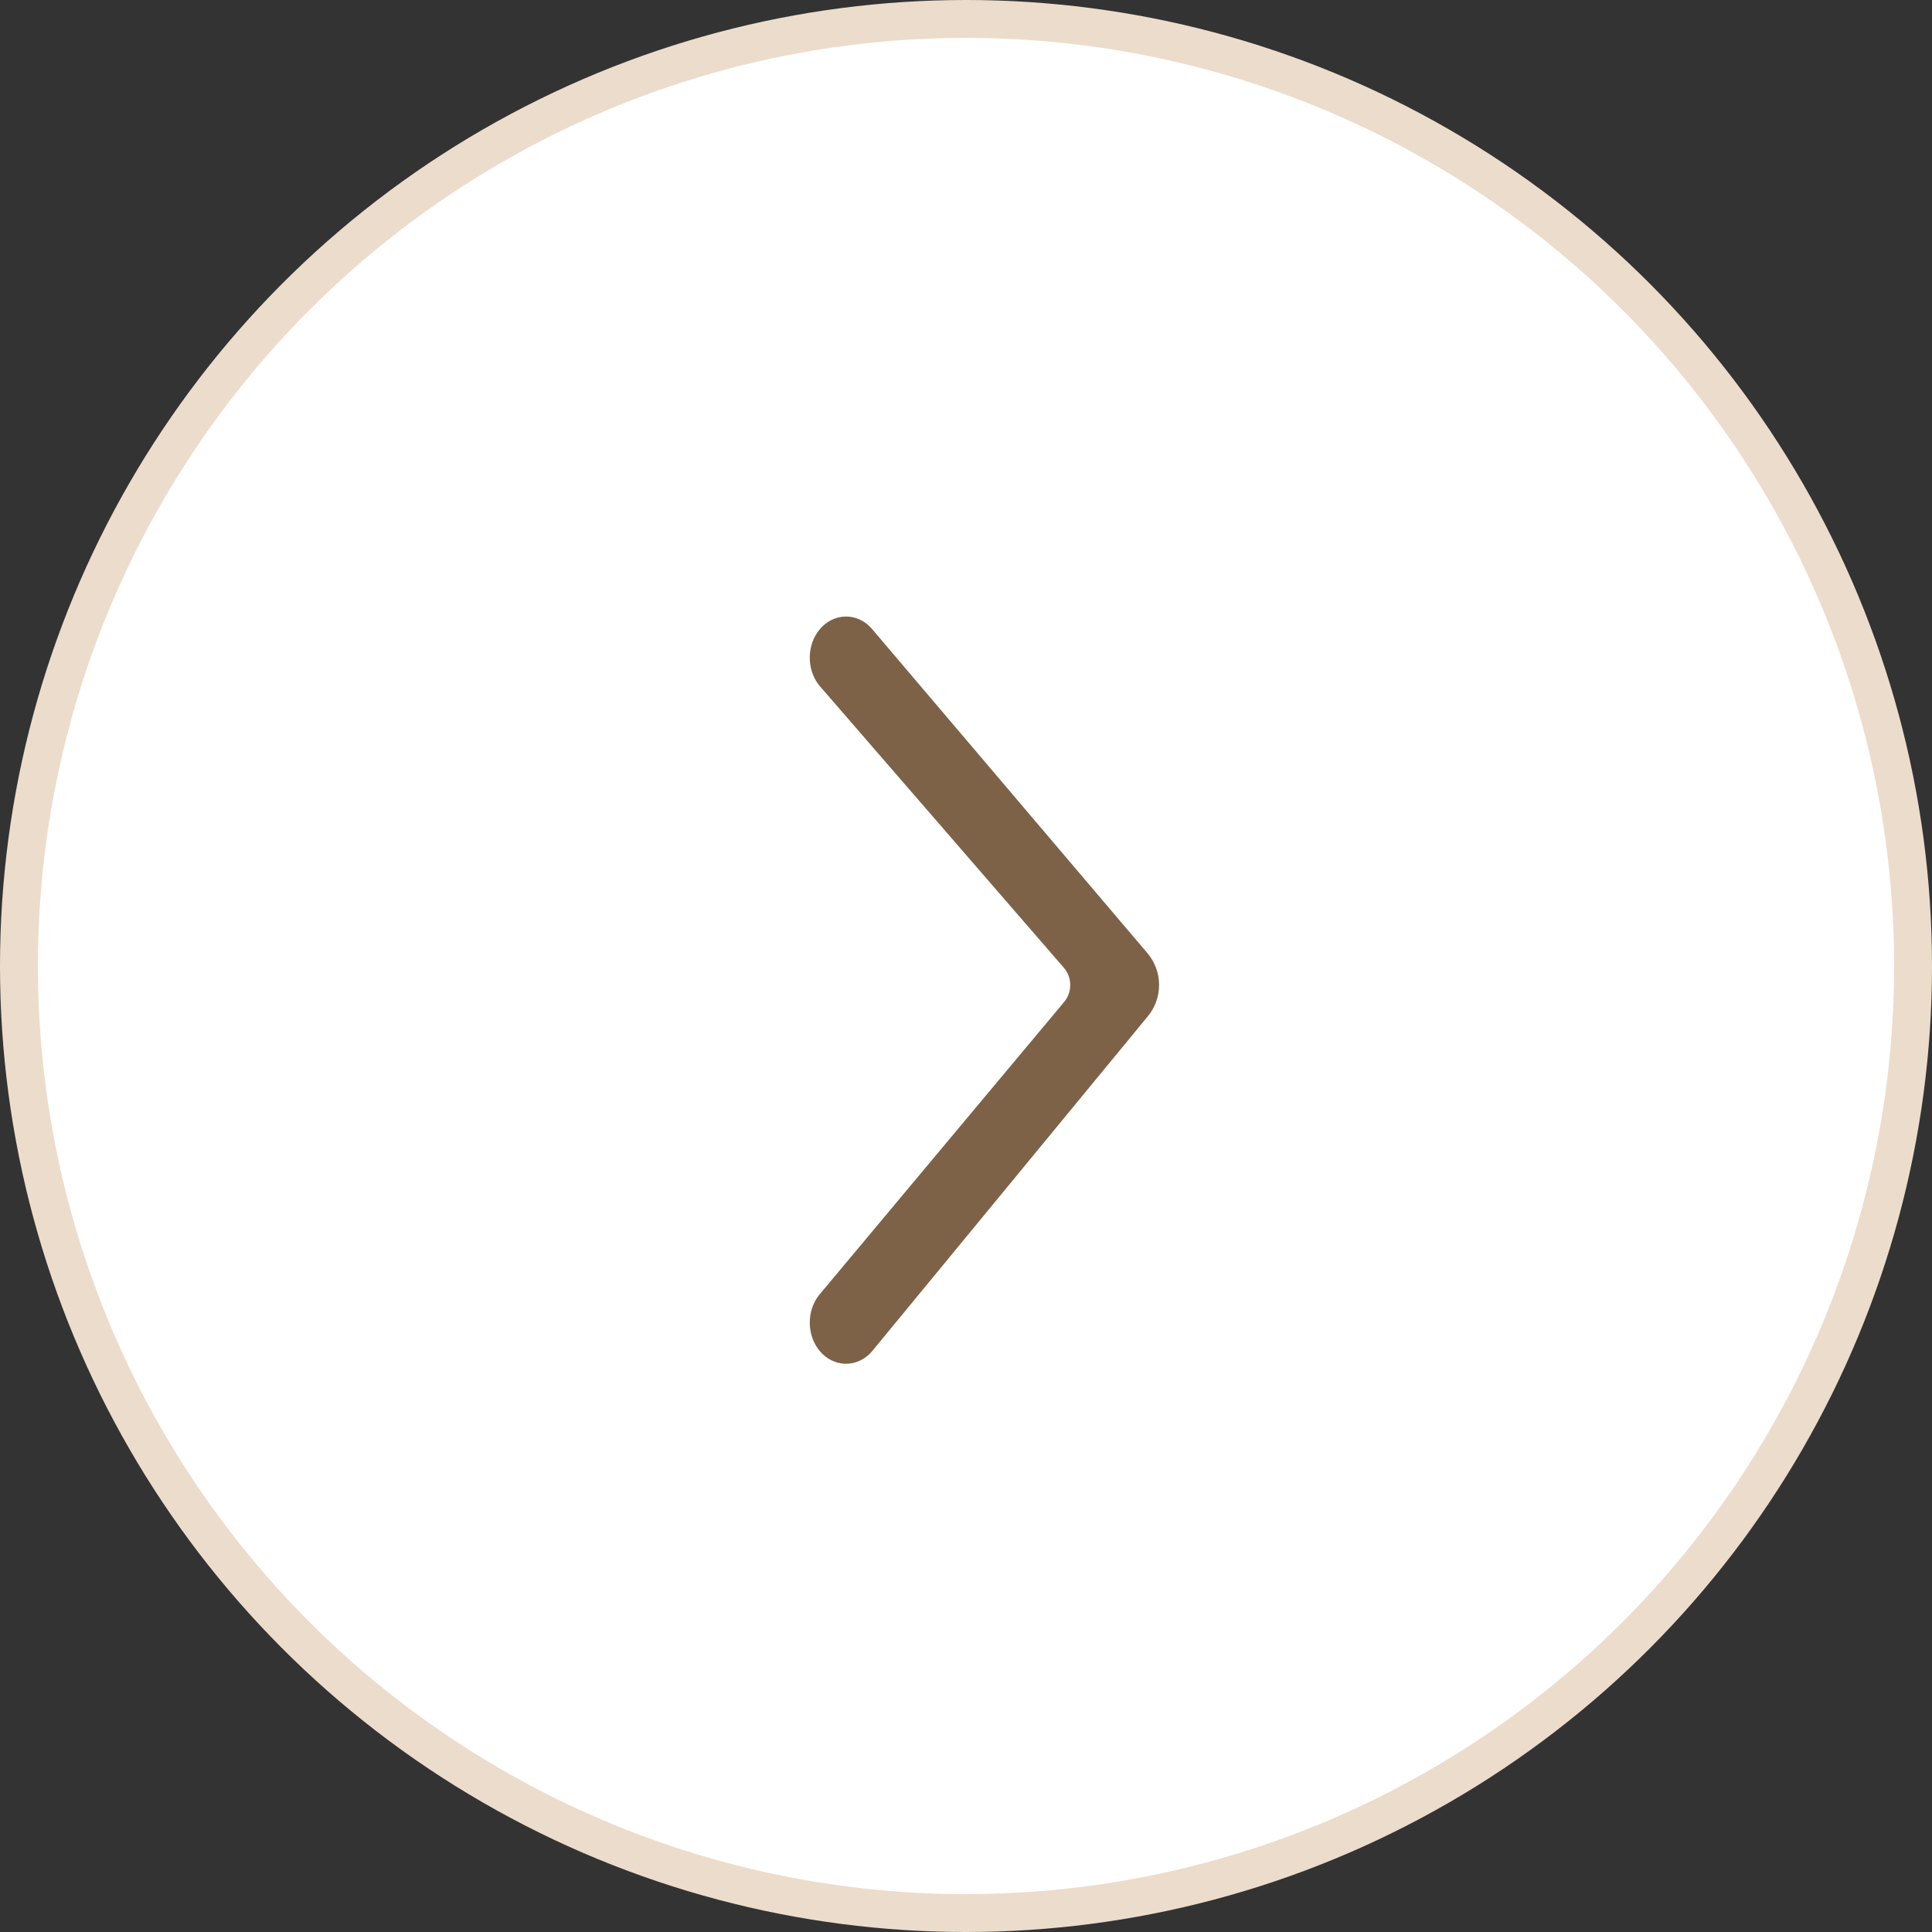 <svg width="51" height="51" viewBox="0 0 51 51" fill="none" xmlns="http://www.w3.org/2000/svg">
<rect x="0" y="0" width="51" height="51" fill="#333333" stroke="none"/>
<circle r="25" transform="matrix(-1 0 0 1 25.5 25.5)" fill="white" stroke="#ECDCCC"/>
<path fill-rule="evenodd" clip-rule="evenodd" d="M22.781 35.489C22.522 35.778 22.119 35.769 21.868 35.47C21.618 35.17 21.611 34.688 21.852 34.378L28.319 26.644C28.634 26.267 28.629 25.718 28.308 25.348L21.852 17.897C21.611 17.587 21.618 17.105 21.868 16.805C22.119 16.506 22.522 16.497 22.781 16.786L30.059 25.353C30.373 25.722 30.377 26.263 30.069 26.636L22.781 35.489Z" fill="#7D6247" stroke="#7D6247" stroke-width="0.6"/>
</svg>
